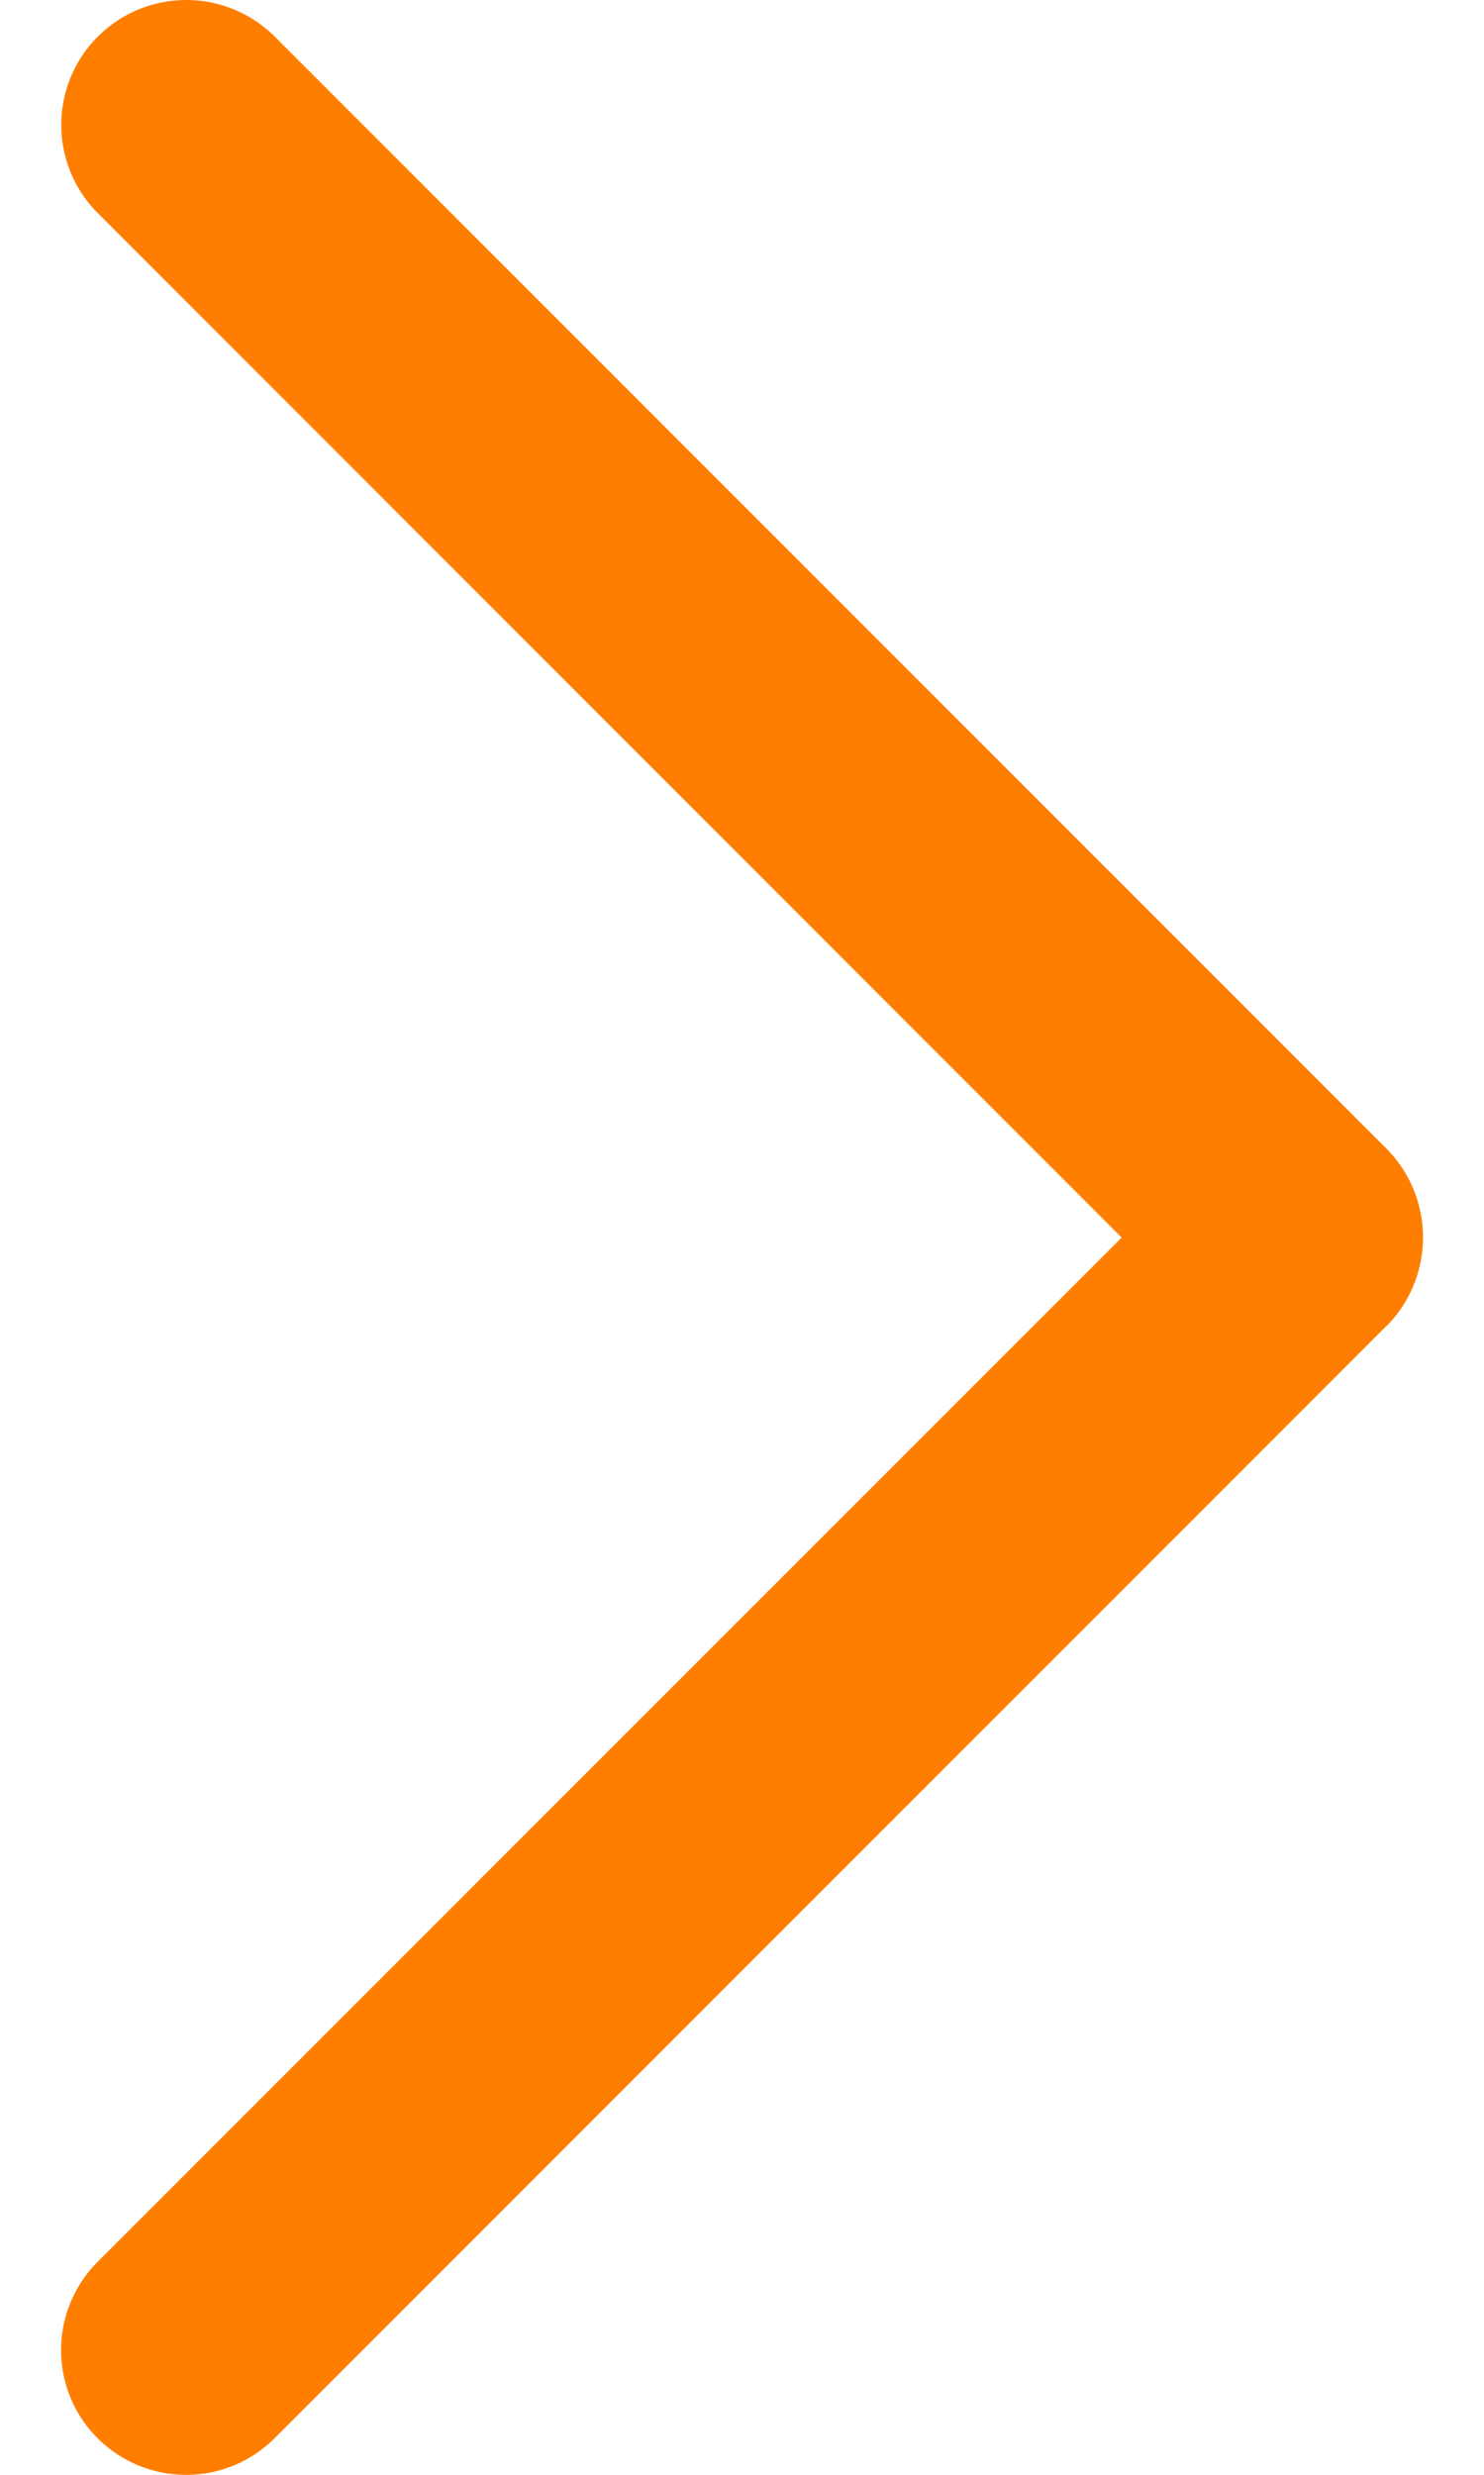 <svg width="18" height="30" fill="none" xmlns="http://www.w3.org/2000/svg"><path d="M16.82 16.07L3.33 29.558a1.52 1.52 0 01-2.145 0 1.511 1.511 0 010-2.14l12.42-12.416L1.187 2.584a1.513 1.513 0 010-2.141 1.52 1.52 0 012.145 0l13.49 13.486a1.528 1.528 0 010 2.142z" fill="#FF7E00"/></svg>